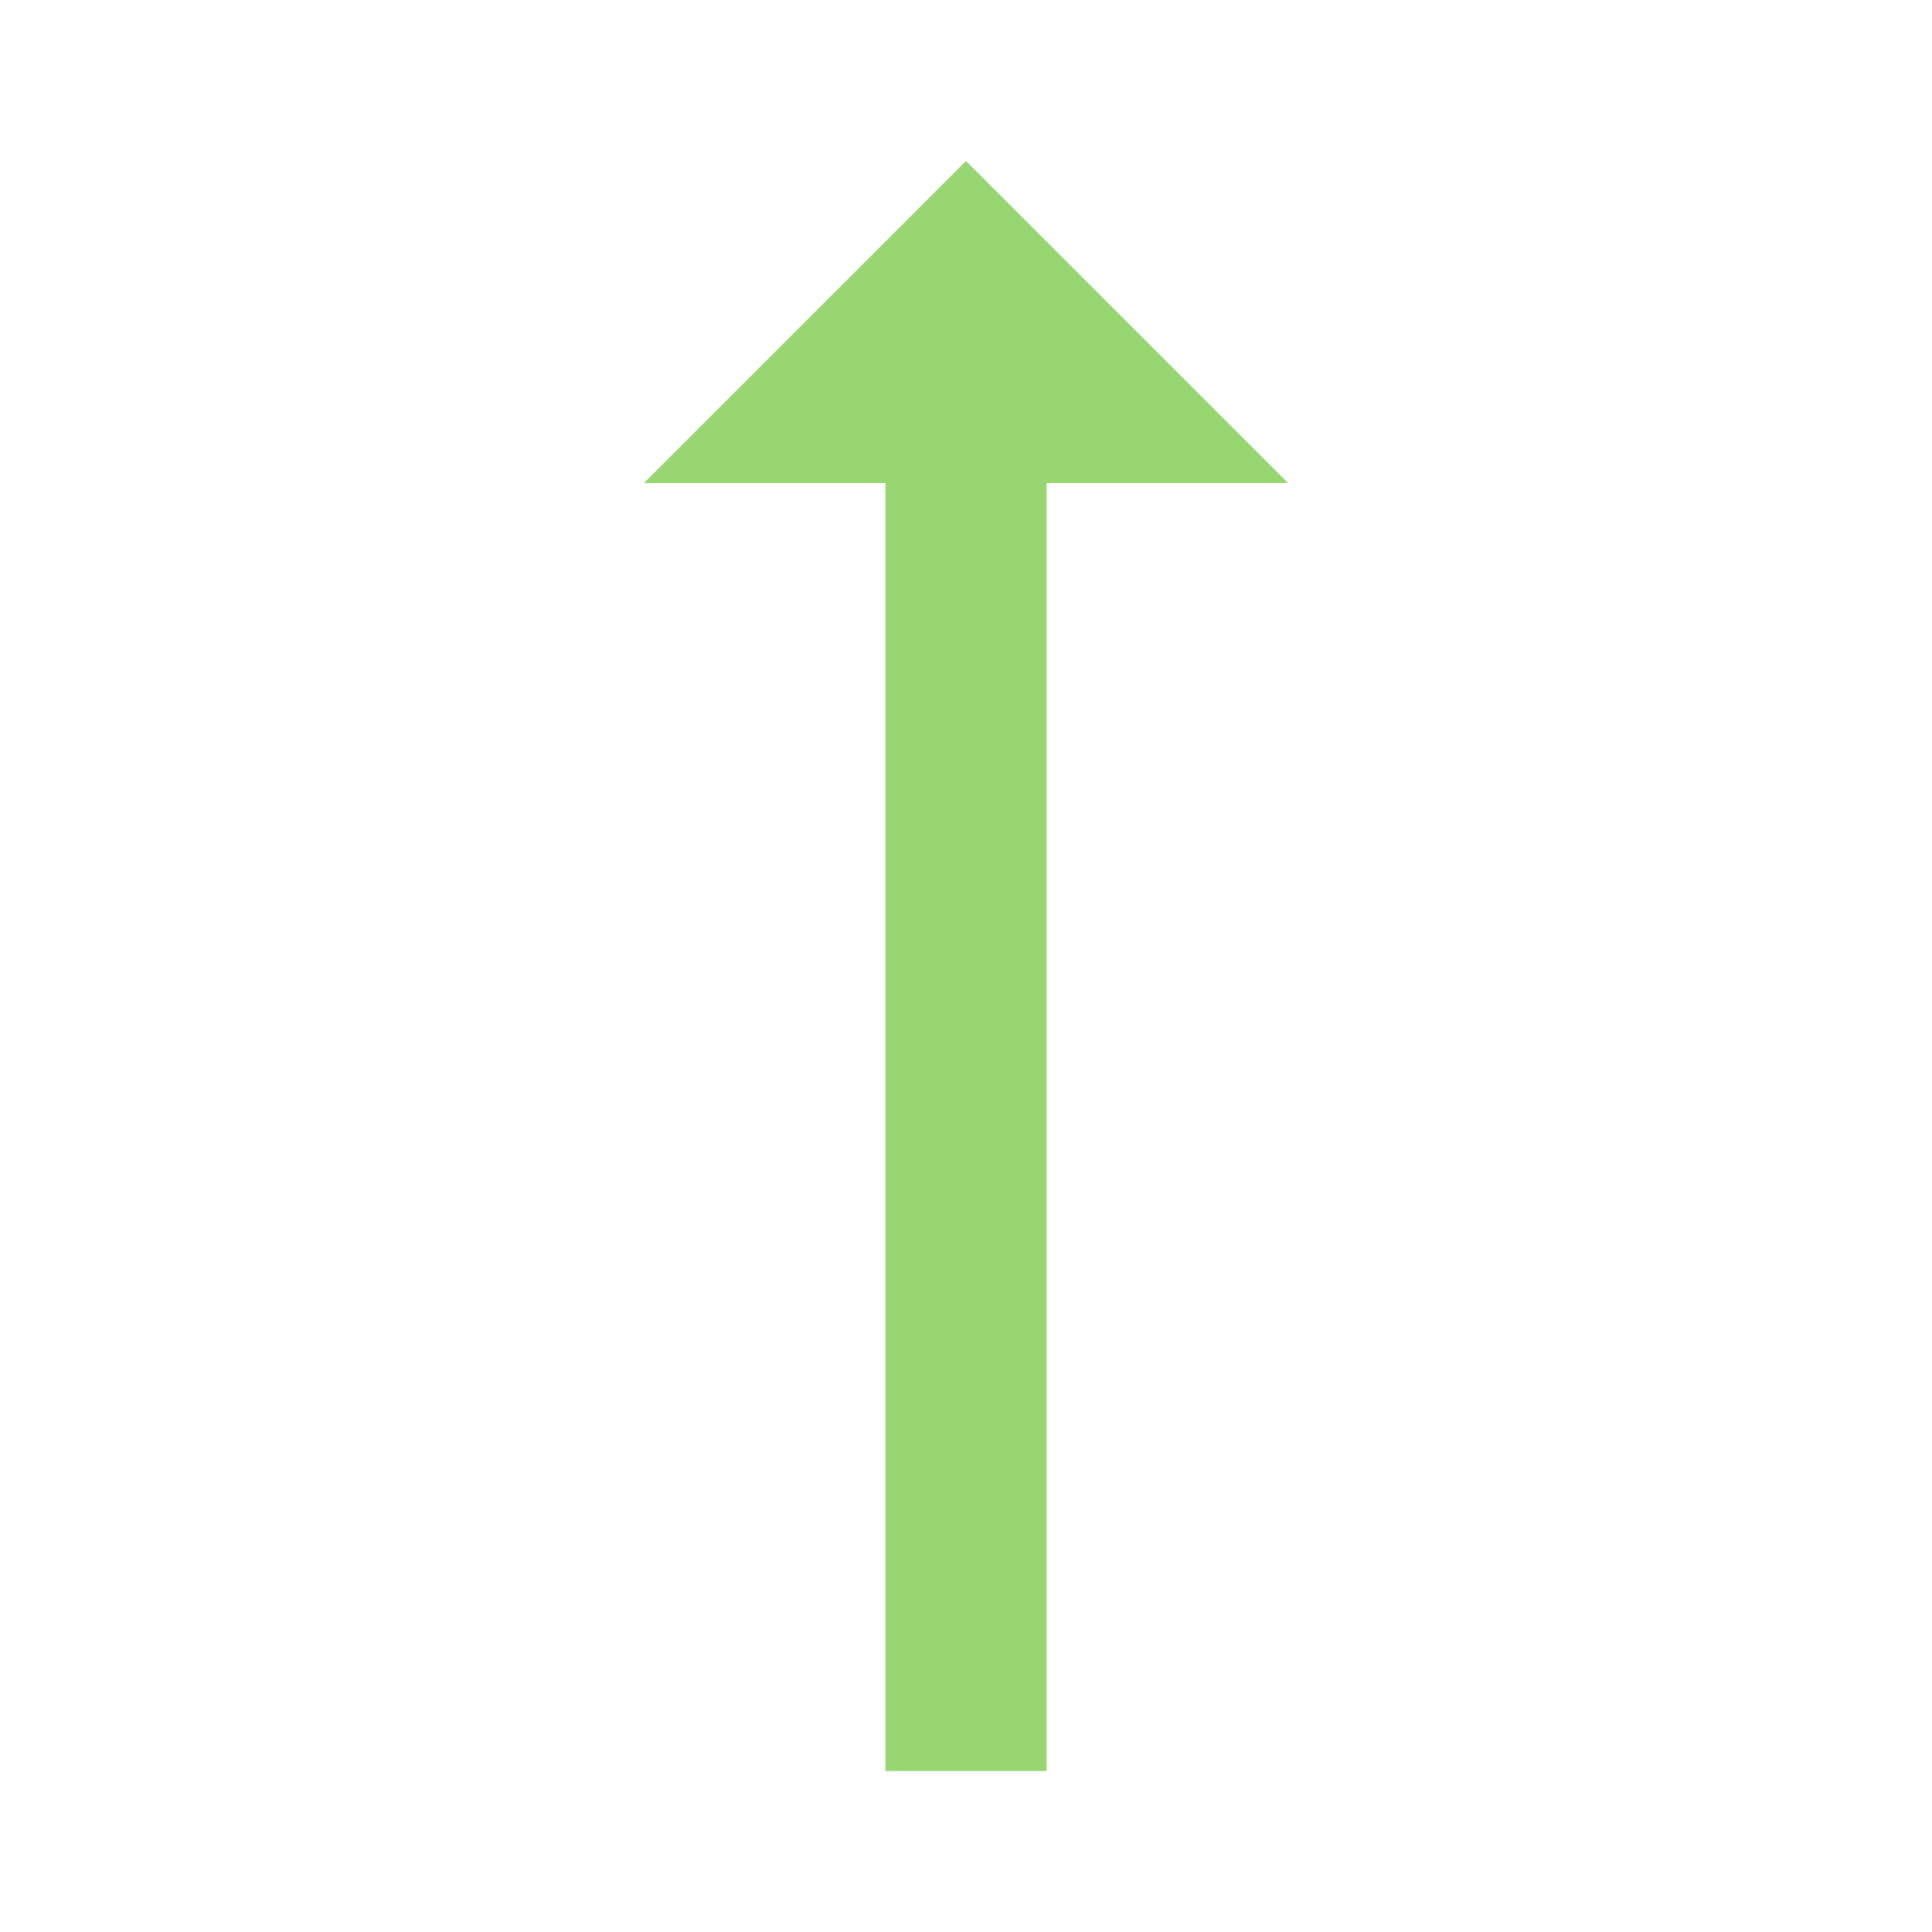 <?xml version="1.0" encoding="UTF-8"?>
<svg width="24px" height="24px" viewBox="0 0 24 24" version="1.1" xmlns="http://www.w3.org/2000/svg" xmlns:xlink="http://www.w3.org/1999/xlink">
    <title>arrow / small_long_up</title>
    <defs>
        <rect id="path-1" x="0" y="0" width="24" height="24"></rect>
    </defs>
    <g id="Symbols" stroke="none" stroke-width="1" fill="none" fill-rule="evenodd">
        <g id="arrow-/-small_long_up">
            <mask id="mask-2" fill="white">
                <use xlink:href="#path-1"></use>
            </mask>
            <g id="arrow-/-small_long_up-(Background/Mask)"></g>
            <path d="M18,8 L18,11 L2,11 L2,13 L18,13 L18,16 L22,12 L18,8 Z" fill="#97D670" fill-rule="nonzero" mask="url(#mask-2)" transform="translate(12, 12) rotate(-90) translate(-12, -12) "></path>
        </g>
    </g>
</svg>